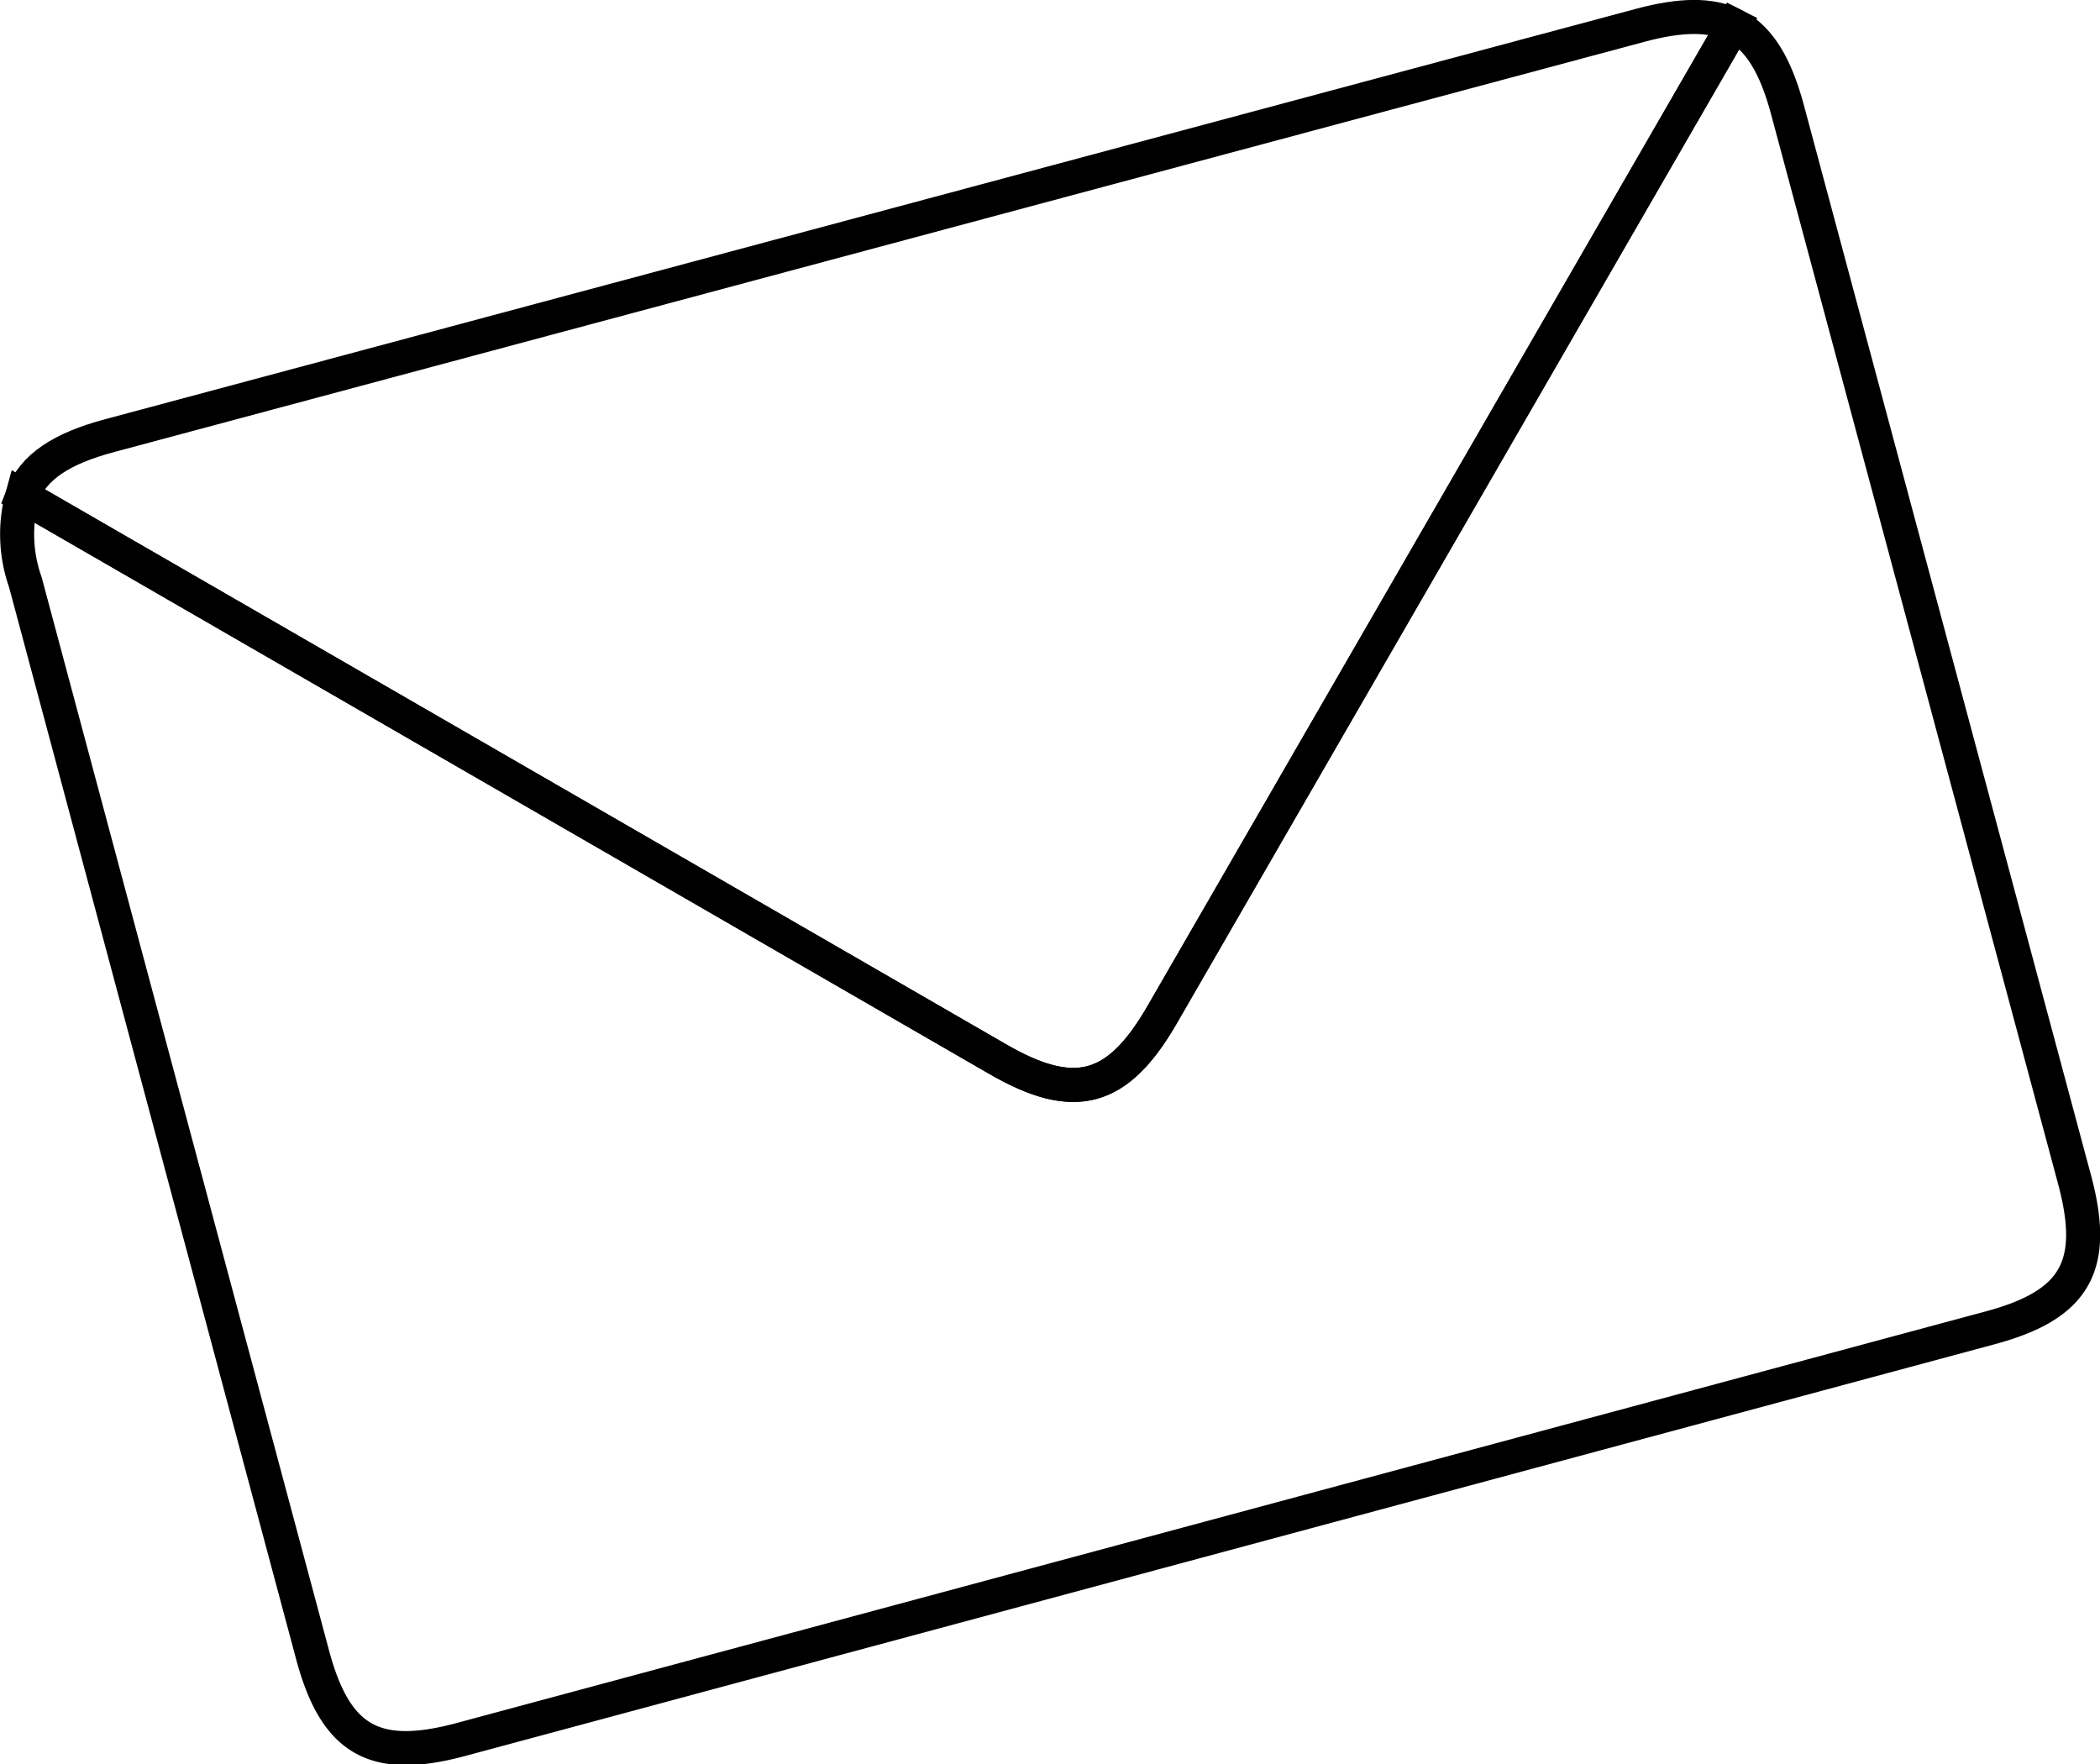 <svg xmlns="http://www.w3.org/2000/svg" viewBox="0 0 123.35 103.62"><defs><style>.cls-1{fill:none;stroke:#000;stroke-miterlimit:5;stroke-width:2px;}</style></defs><title>email</title><g id="Livello_2" data-name="Livello 2"><g id="other"><g id="servizi_opzionali" data-name="servizi opzionali"><path class="cls-1" d="M58.62,62.22,1.31,29.13a8.47,8.47,0,0,0,.18,5.07l16.87,63c1.34,5,3.61,6.32,8.62,5L116.88,78c5-1.34,6.32-3.61,5-8.62L105,6.47c-.71-2.65-1.68-4.25-3.17-5L68.24,59.64C65.65,64.13,63.11,64.81,58.62,62.22Z"/><path class="cls-1" d="M6.47,25.58c-2.86.76-4.51,1.84-5.16,3.55L58.62,62.22c4.49,2.59,7,1.91,9.62-2.58L101.82,1.48c-1.34-.66-3.09-.63-5.45,0Z"/></g></g></g></svg>